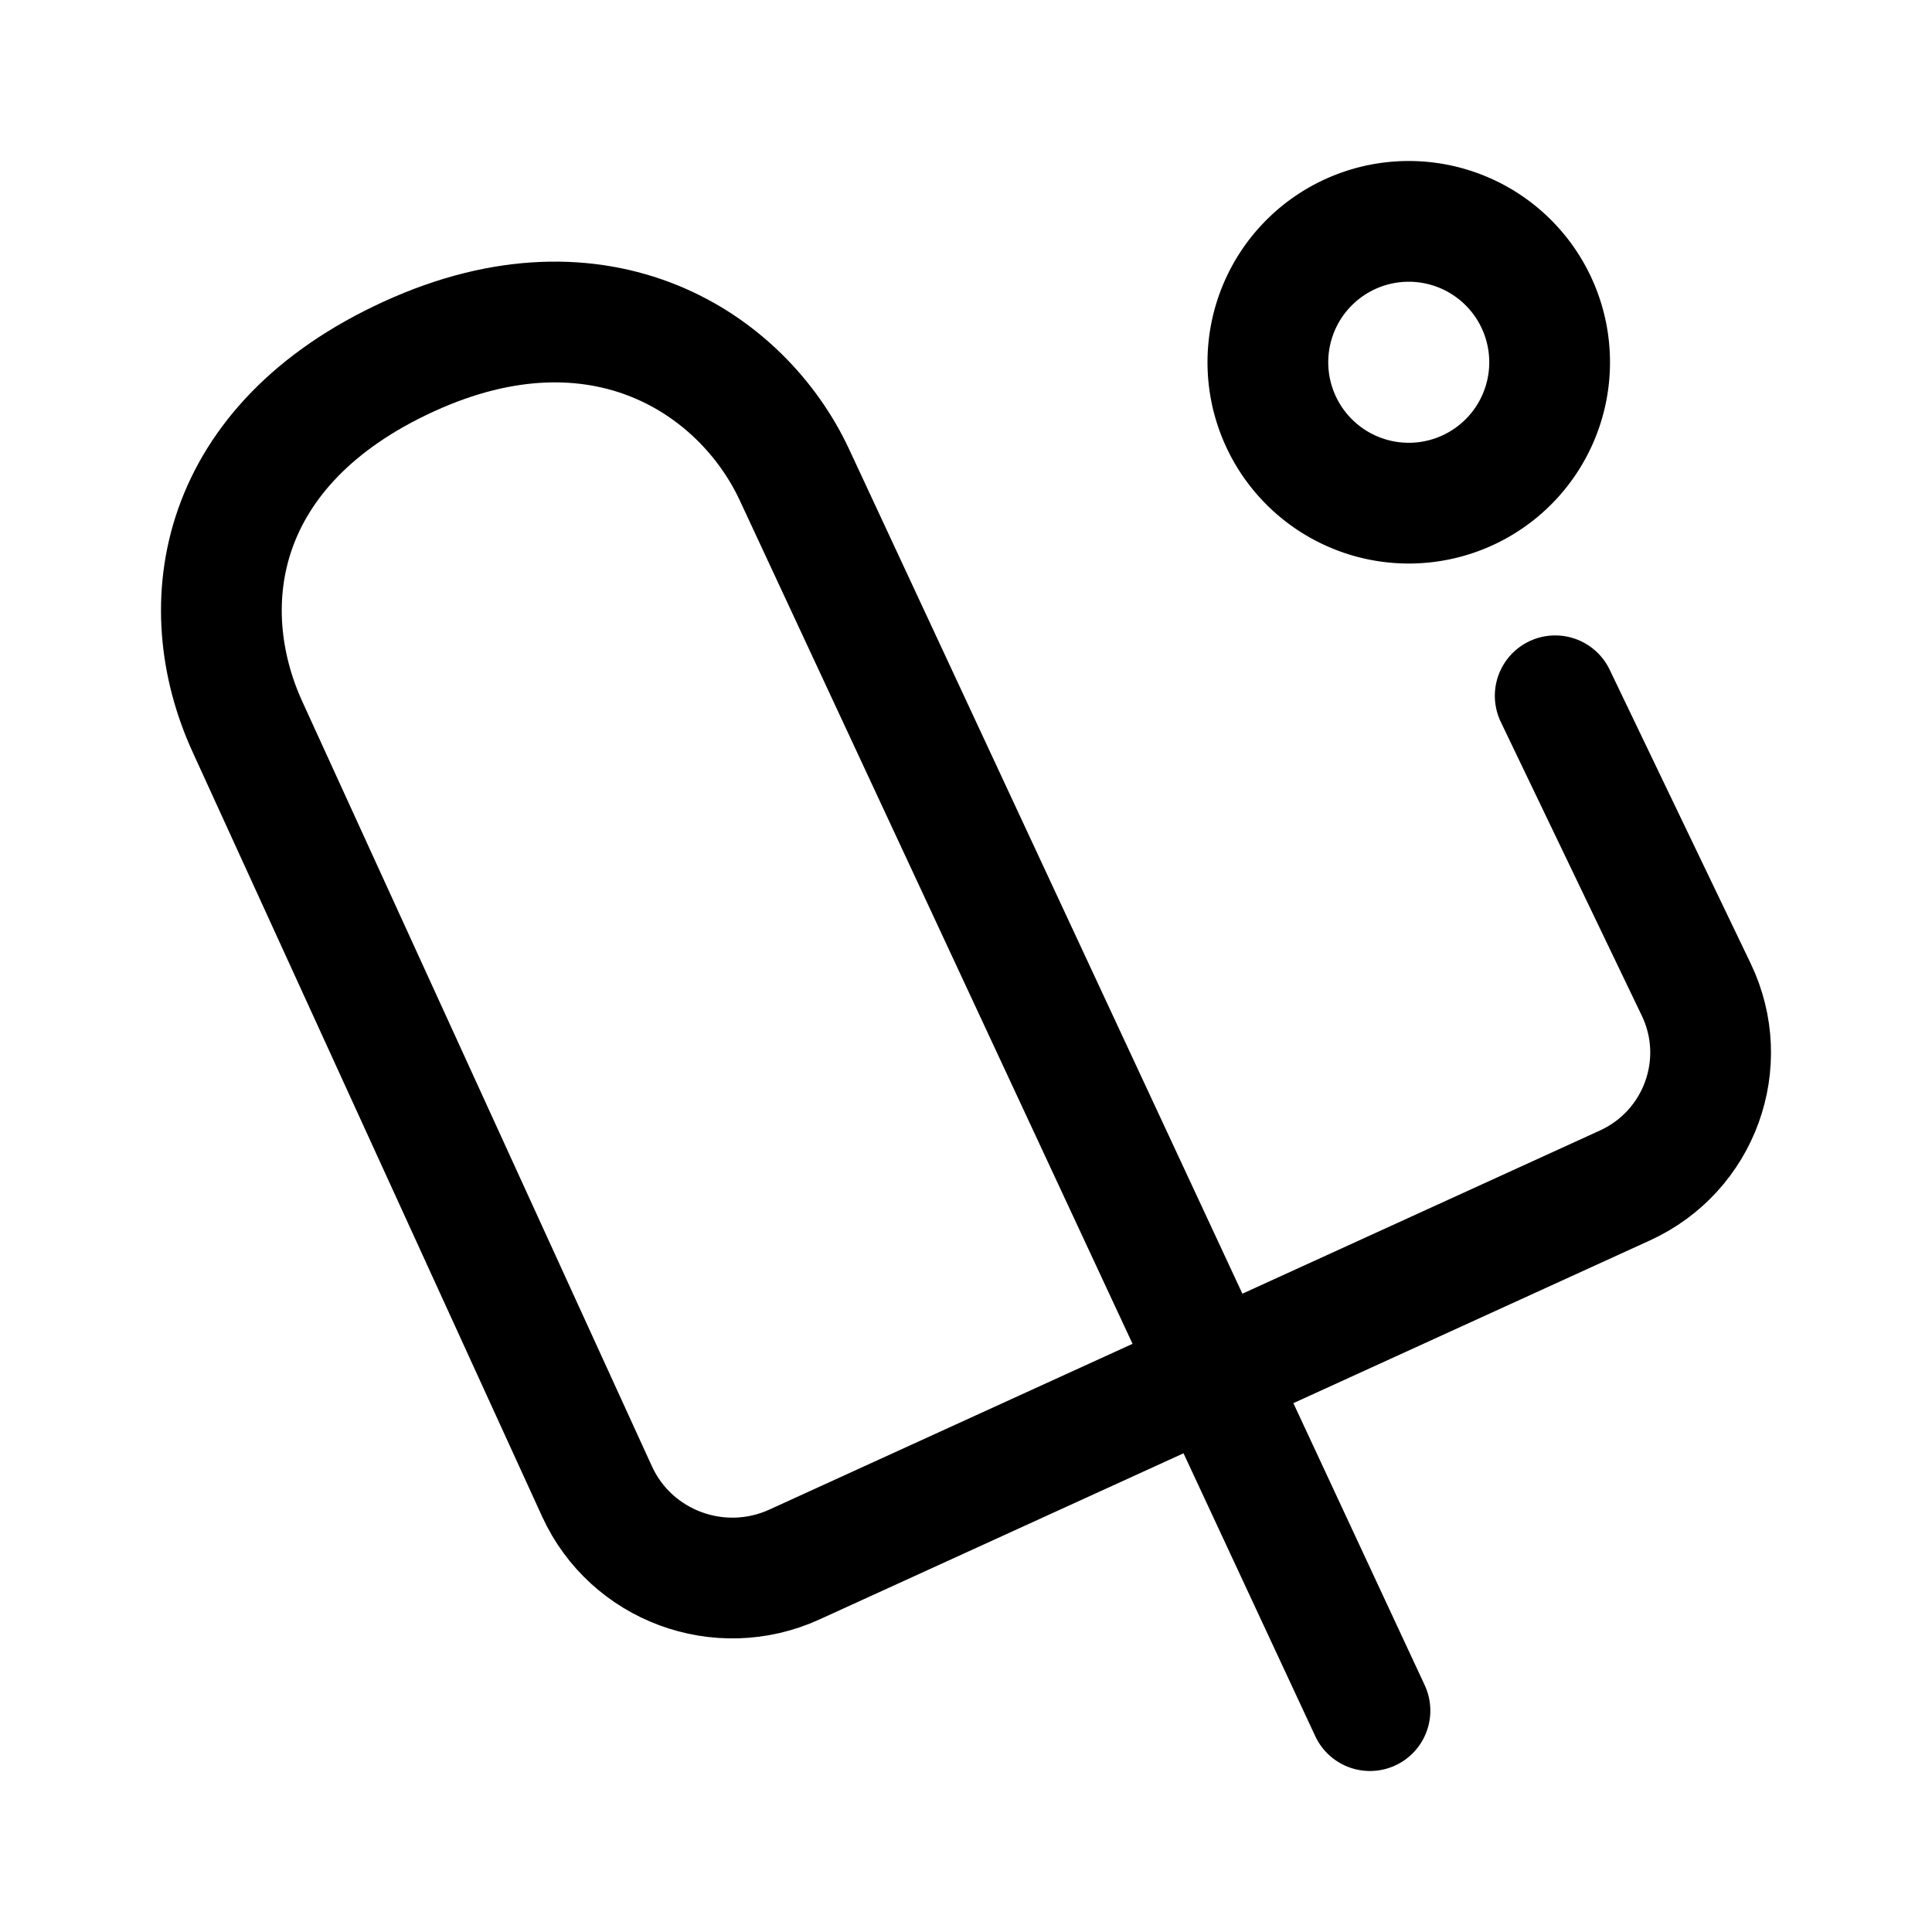 <svg width="192" height="192" viewBox="0 0 192 192" fill="none" xmlns="http://www.w3.org/2000/svg"><path d="M136.145 170 78.948 47.18c-5.136-11.022-19.211-20.492-38.304-11.758C21.55 44.15 19.031 60.065 24.598 72.238l34.73 75.969c3.385 7.407 12.182 10.668 19.62 7.273l82.53-37.667c7.414-3.385 10.607-12.148 7.093-19.468l-14.016-29.198" stroke="#000" stroke-width="12" stroke-linecap="round"/><path d="M154 36a13.998 13.998 0 0 1-23.899 9.9 13.998 13.998 0 1 1 19.798-19.8A13.998 13.998 0 0 1 154 36Z" stroke="#000" stroke-width="12"/></svg>